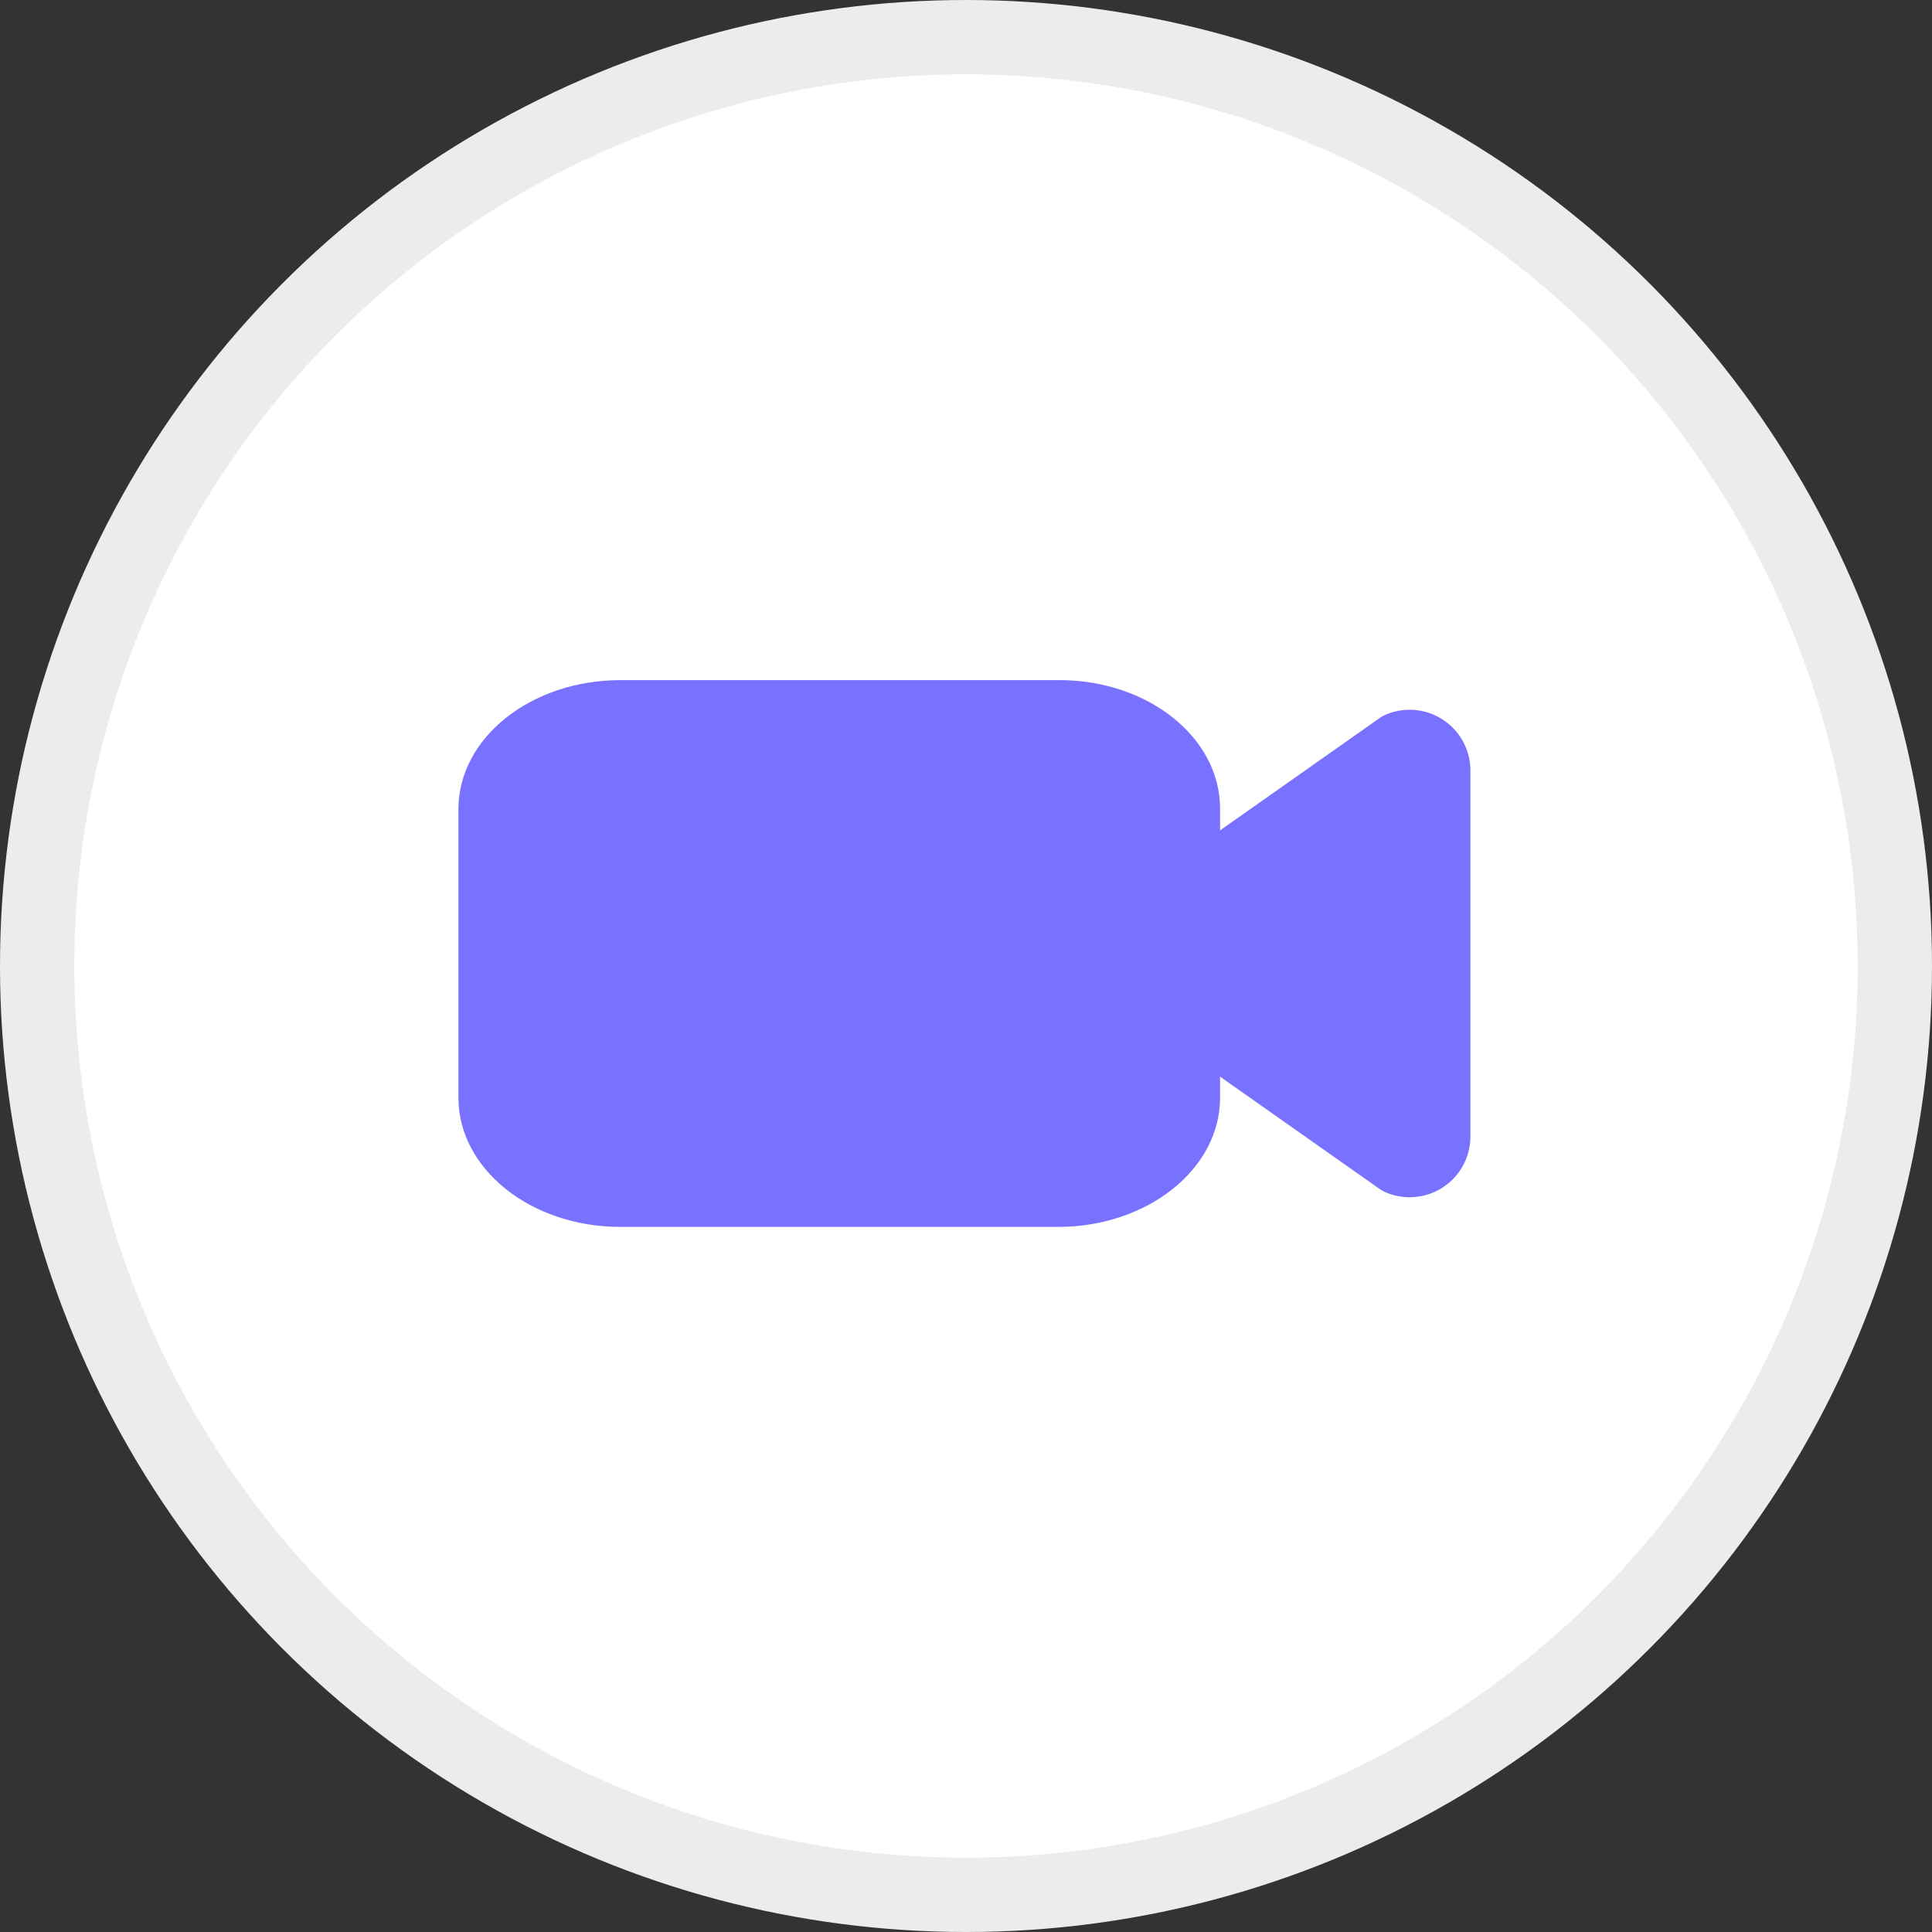 <svg xmlns="http://www.w3.org/2000/svg" width="104" height="104" viewBox="0 0 104 104">
  <rect x="0" y="0" width="104" height="104" fill="#333333" stroke="none"/>
  <g id="Group_425" data-name="Group 425" transform="translate(-128 -76)">
    <g id="Group_423" data-name="Group 423">
      <circle id="Ellipse_312" data-name="Ellipse 312" cx="52" cy="52" r="52" transform="translate(128 76)" fill="#ececec"/>
      <circle id="Ellipse_311" data-name="Ellipse 311" cx="48" cy="48" r="48" transform="translate(132 80)" fill="#fff"/>
      <g id="Group_421" data-name="Group 421" transform="translate(152.676 112.611)">
        <path id="Path_1140" data-name="Path 1140" d="M522.78,465.69a3.271,3.271,0,0,1-1.329-.283,1.615,1.615,0,0,1-.277-.157l-8.453-5.95h0a3.271,3.271,0,0,1-1.388-2.674v-8.115a3.27,3.27,0,0,1,1.387-2.673l8.453-5.95a1.619,1.619,0,0,1,.277-.157,3.27,3.27,0,0,1,4.6,2.988v19.7a3.27,3.27,0,0,1-3.27,3.27Z" transform="translate(-471.574 -437.852)" fill="#7971ff"/>
        <path id="Path_1141" data-name="Path 1141" d="M338.533,460.646H314.958c-4.81,0-8.708-3.113-8.713-6.949V438.162c0-3.836,3.9-6.945,8.713-6.949h23.637c4.776,0,8.645,3.091,8.651,6.9V453.7C347.24,457.533,343.343,460.642,338.533,460.646Z" transform="translate(-306.245 -431.213)" fill="#7971ff"/>
      </g>
    </g>
  </g>
</svg>
